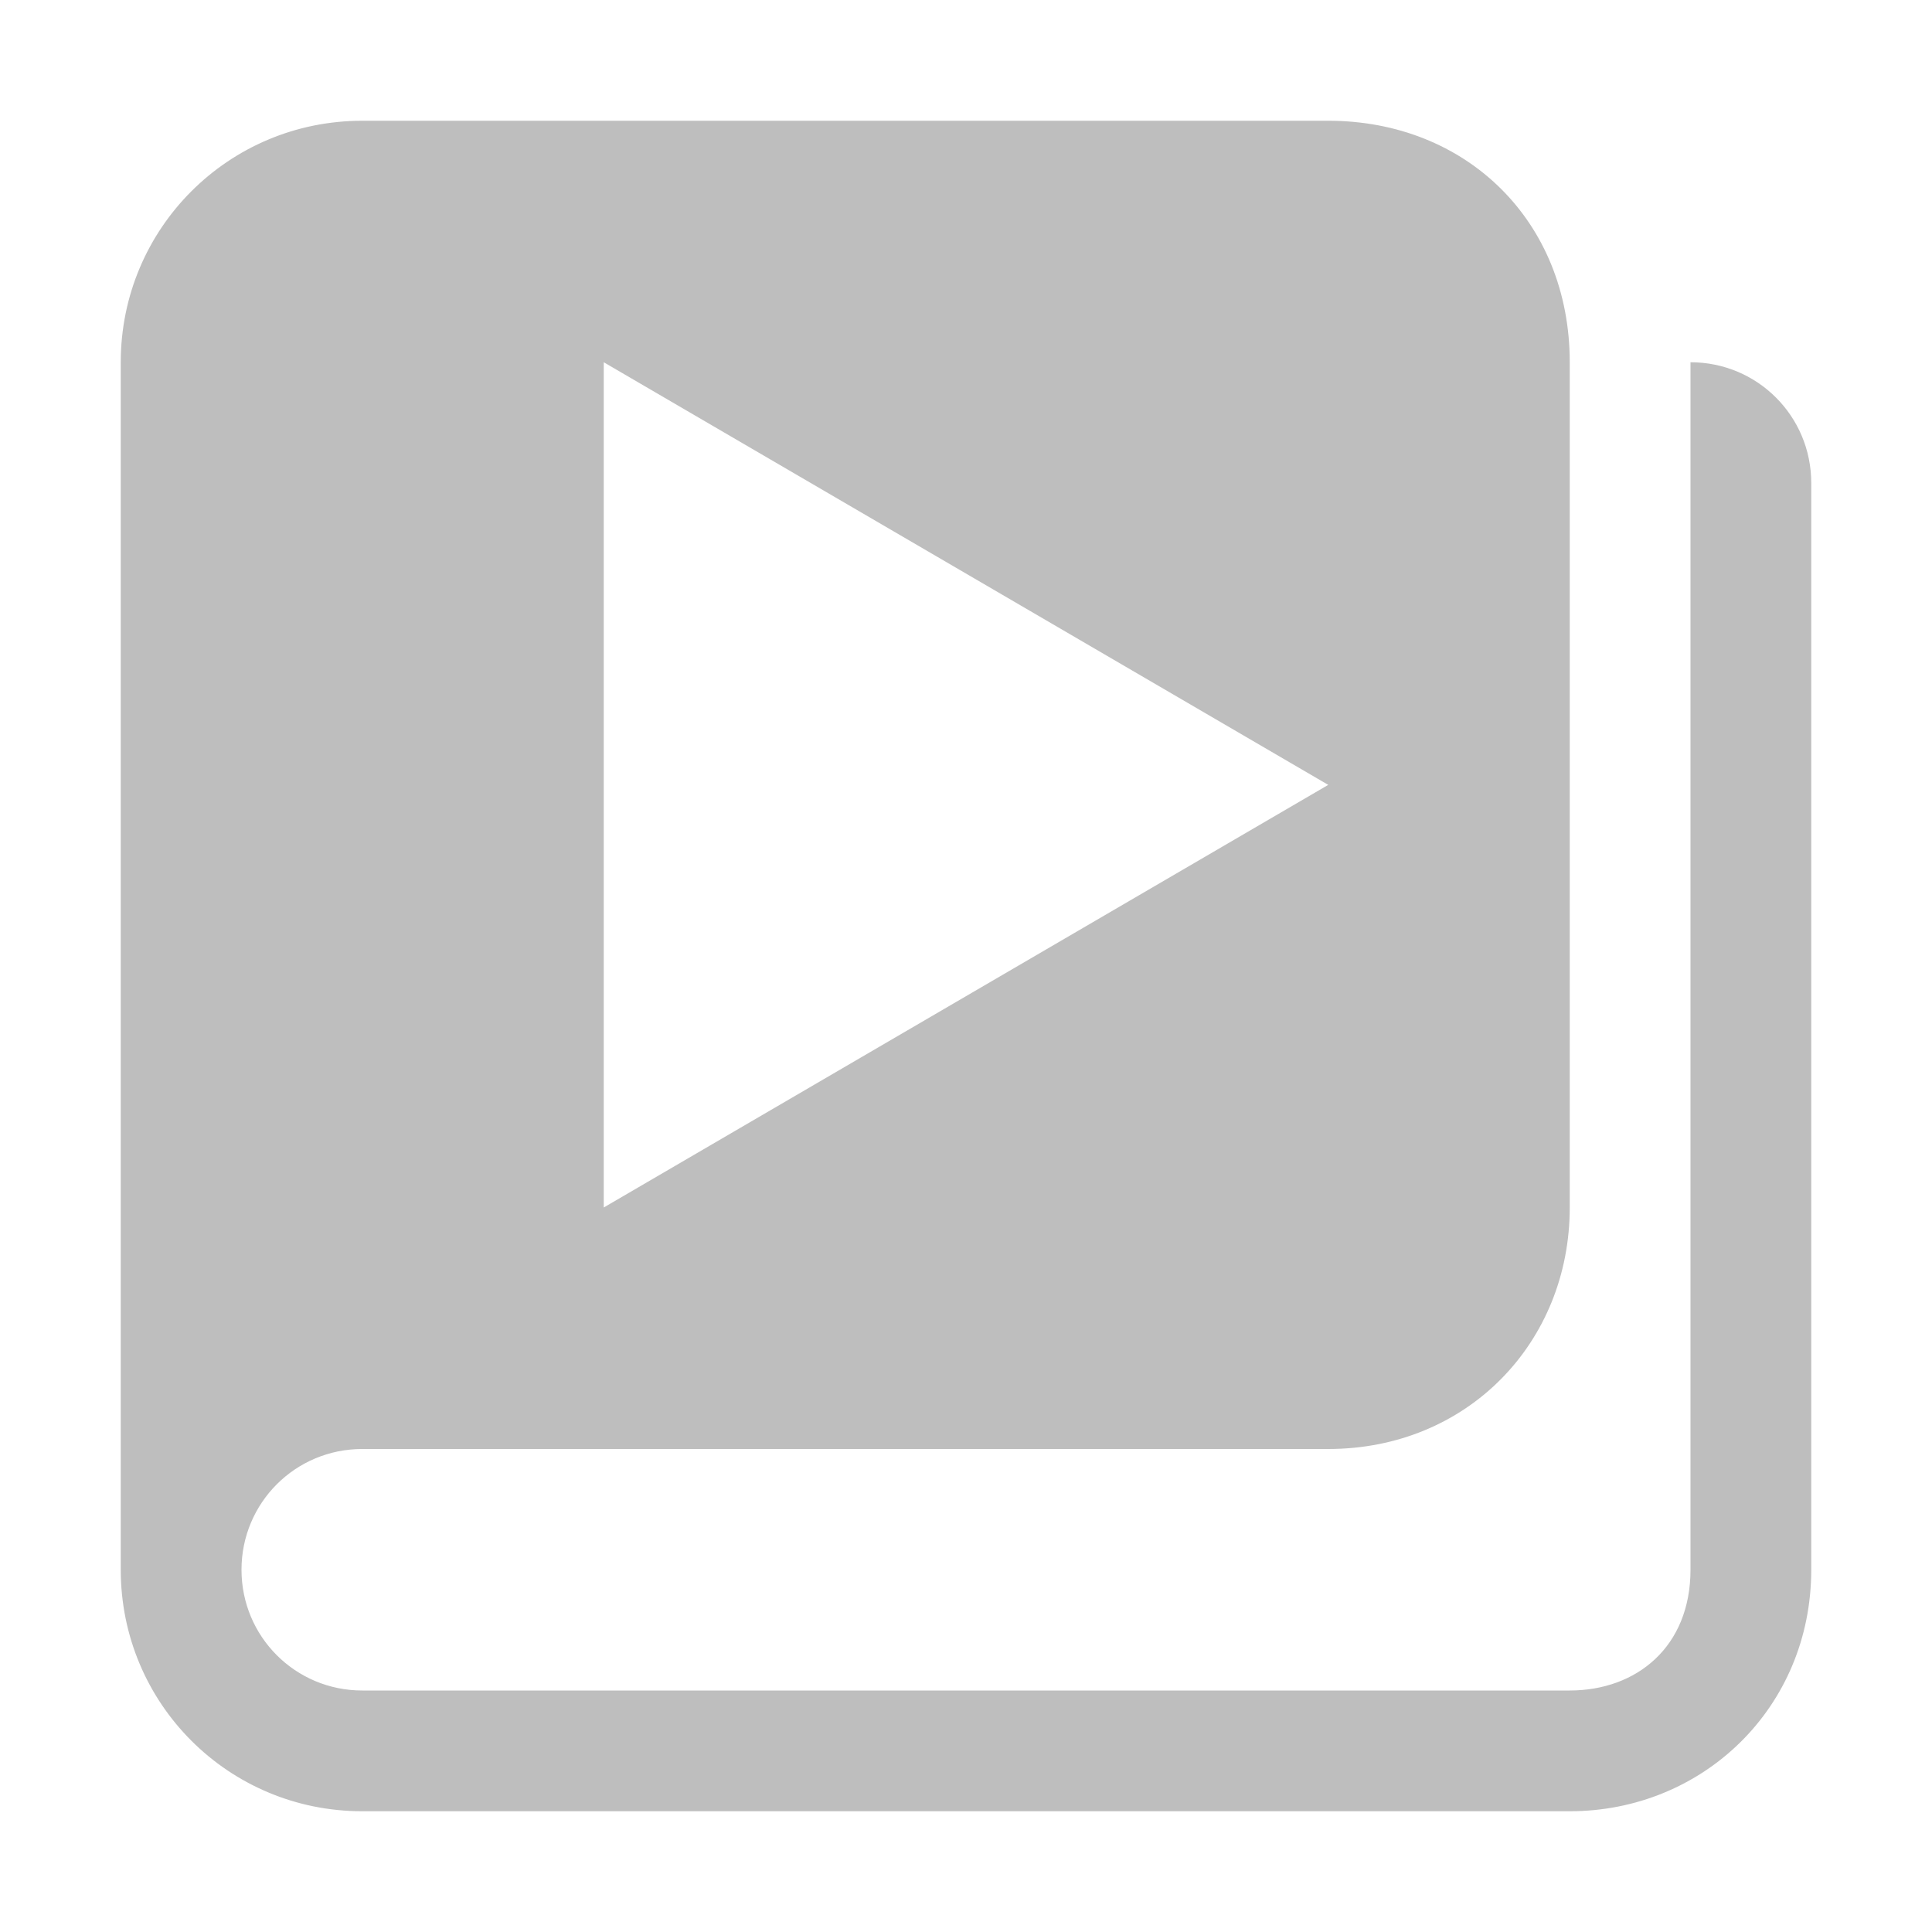 <?xml version="1.0" encoding="UTF-8"?>
<svg version="1.1" viewBox="0 0 16 16">
<path d="m3 1c-1.108 0-2 0.892-2 2v10c0 1.108 0.892 2 2 2h10c1.101 0 2-0.857 2-2v-9c0-0.554-0.446-1-1-1v10c-1.09e-4 0.638-0.446 1-1 1h-10c-0.554 0-1-0.446-1-1s0.446-1 1-1h8c1.153 0 2-0.882 2-2v-7c0-1.167-0.855-2-2-2zm2 2 6 3.5-6 3.5z" fill="#bebebe"/>
</svg>

